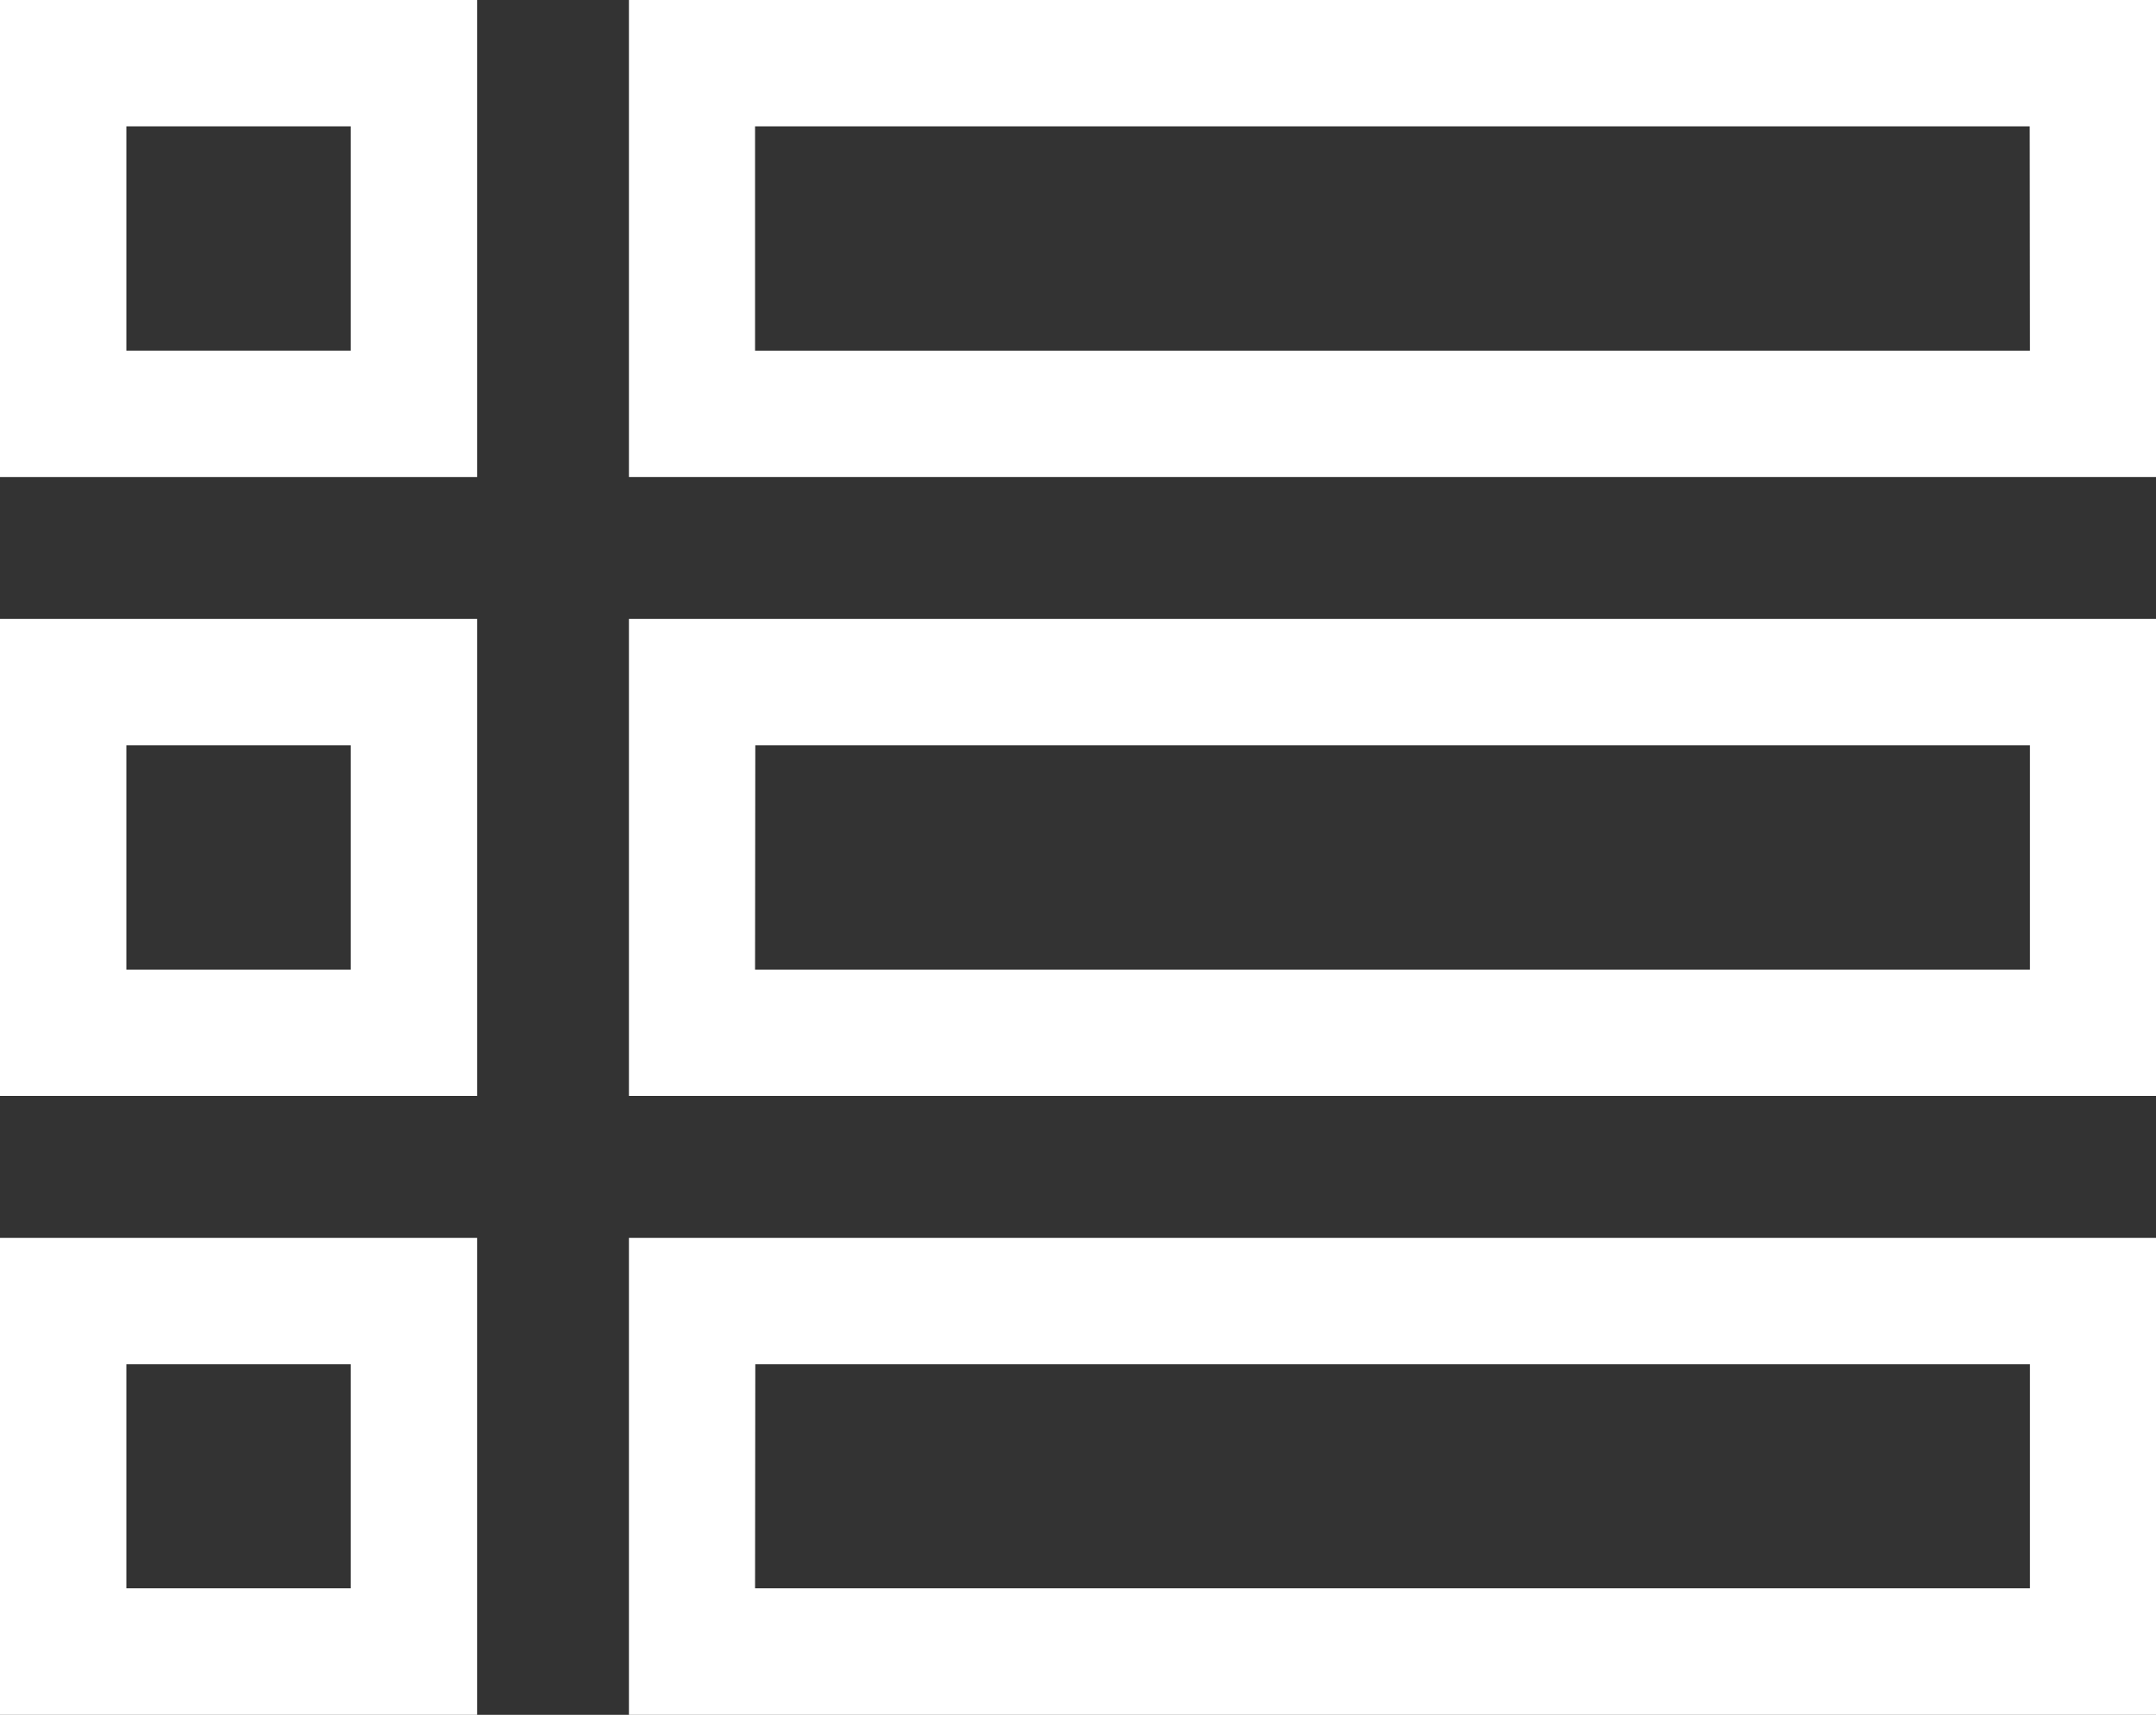 <svg id="genres_icon" xmlns="http://www.w3.org/2000/svg" width="27.606" height="21.961" viewBox="0 0 27.606 21.961">
  <rect x="0" y="0" width="27.606" height="21.961" fill="#333333" stroke="none"/>
  <path id="Tracciato_54" data-name="Tracciato 54" d="M0,6.109H6.109V0H0ZM1.618,1.618H4.491V4.491H1.618Zm0,0" fill="#fff"/>
  <path id="Tracciato_55" data-name="Tracciato 55" d="M149.3,0V6.109h19.556V0Zm17.939,4.491H150.915V1.618h16.321Zm0,0" transform="translate(-141.247)" fill="#fff"/>
  <path id="Tracciato_56" data-name="Tracciato 56" d="M0,153.117H6.109v-6.109H0Zm1.618-4.491H4.491V151.5H1.618Zm0,0" transform="translate(0 -139.082)" fill="#fff"/>
  <path id="Tracciato_57" data-name="Tracciato 57" d="M149.3,153.117h19.556v-6.109H149.3Zm1.618-4.491h16.321V151.5H150.915Zm0,0" transform="translate(-141.247 -139.082)" fill="#fff"/>
  <path id="Tracciato_58" data-name="Tracciato 58" d="M0,300.121H6.109v-6.109H0Zm1.618-4.491H4.491V298.5H1.618Zm0,0" transform="translate(0 -278.159)" fill="#fff"/>
  <path id="Tracciato_59" data-name="Tracciato 59" d="M149.3,300.121h19.556v-6.109H149.3Zm1.618-4.491h16.321V298.5H150.915Zm0,0" transform="translate(-141.247 -278.159)" fill="#fff"/>
</svg>
